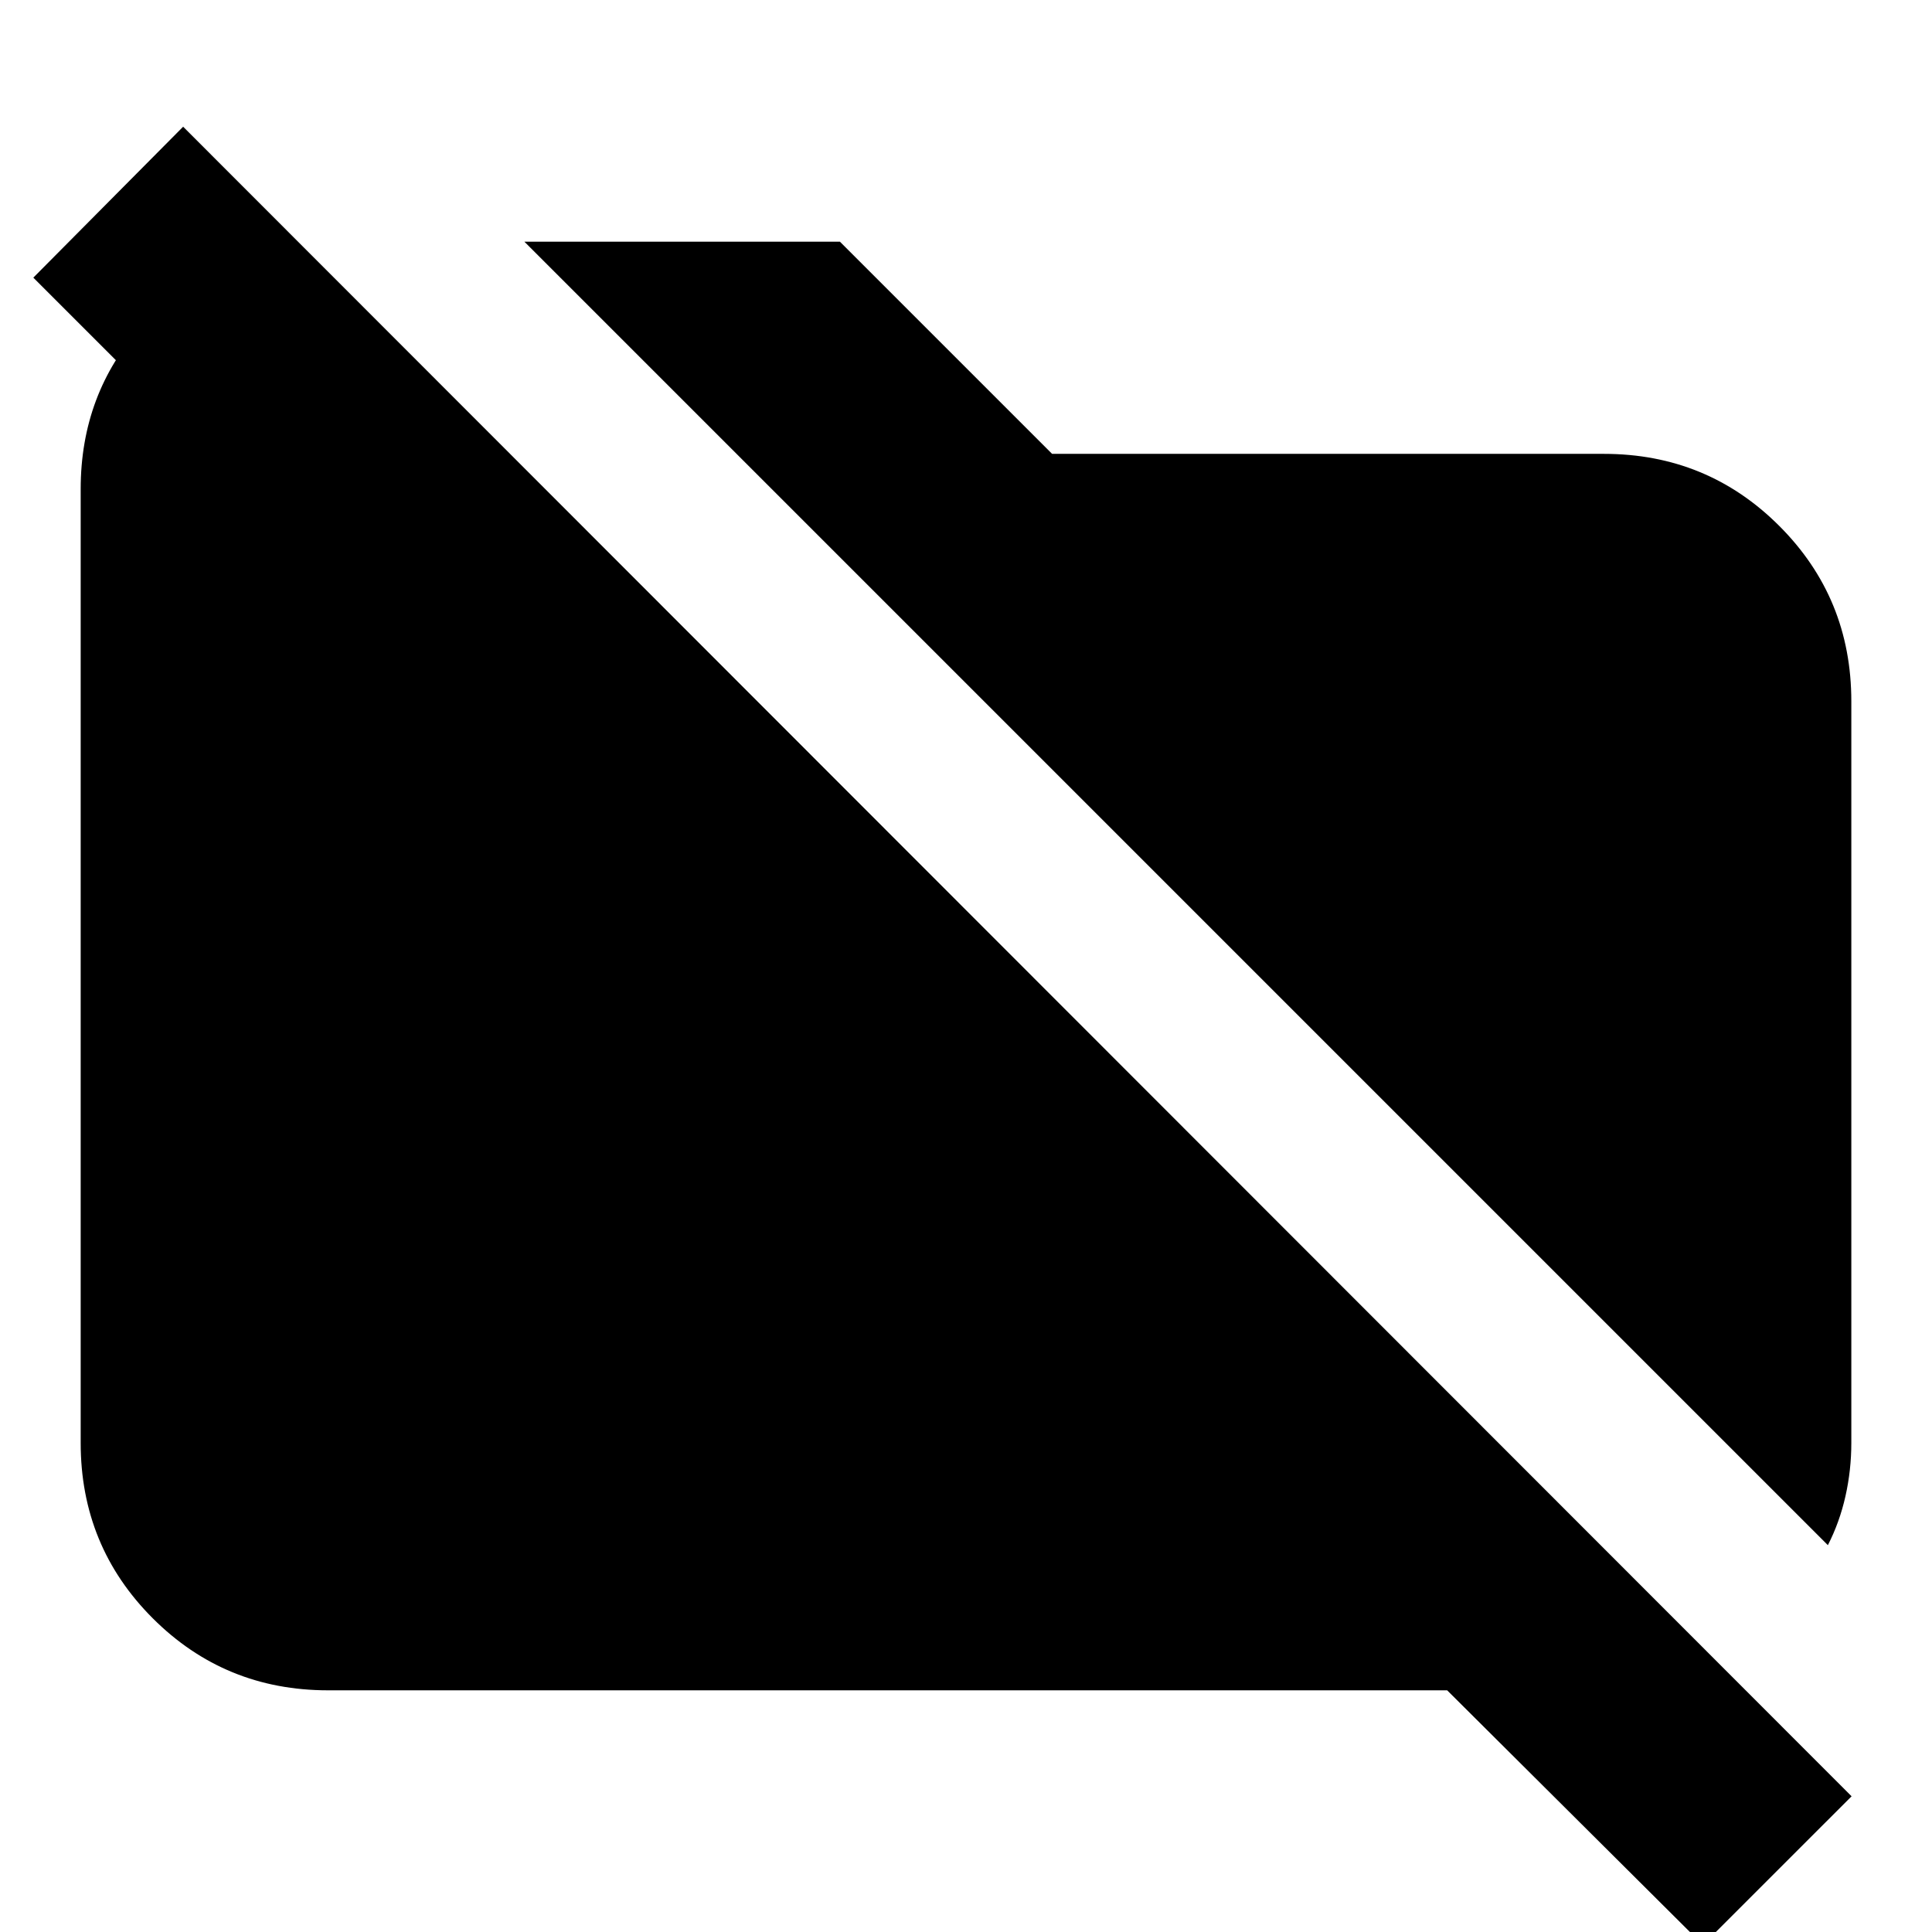 <svg xmlns="http://www.w3.org/2000/svg" height="24" viewBox="0 -960 960 960" width="24"><path d="m908.26-192.22-647.7-647.69h156.79l105.43 105.43h274.18q51.34 0 87.15 35.81 35.8 35.8 35.8 87.15v368.48q0 13.52-2.91 26.47-2.91 12.96-8.74 24.35ZM846.17 6.43 719.09-120.09H163.04q-51.34 0-87.15-35.8-35.8-35.81-35.8-87.15v-473.92q0-47.39 30.43-81.21 30.44-33.83 75.57-39.48h3.74l120.69 120.69H121.65L16.56-822.04l74.44-75L920.04-67.43 846.17 6.43Z"/></svg>